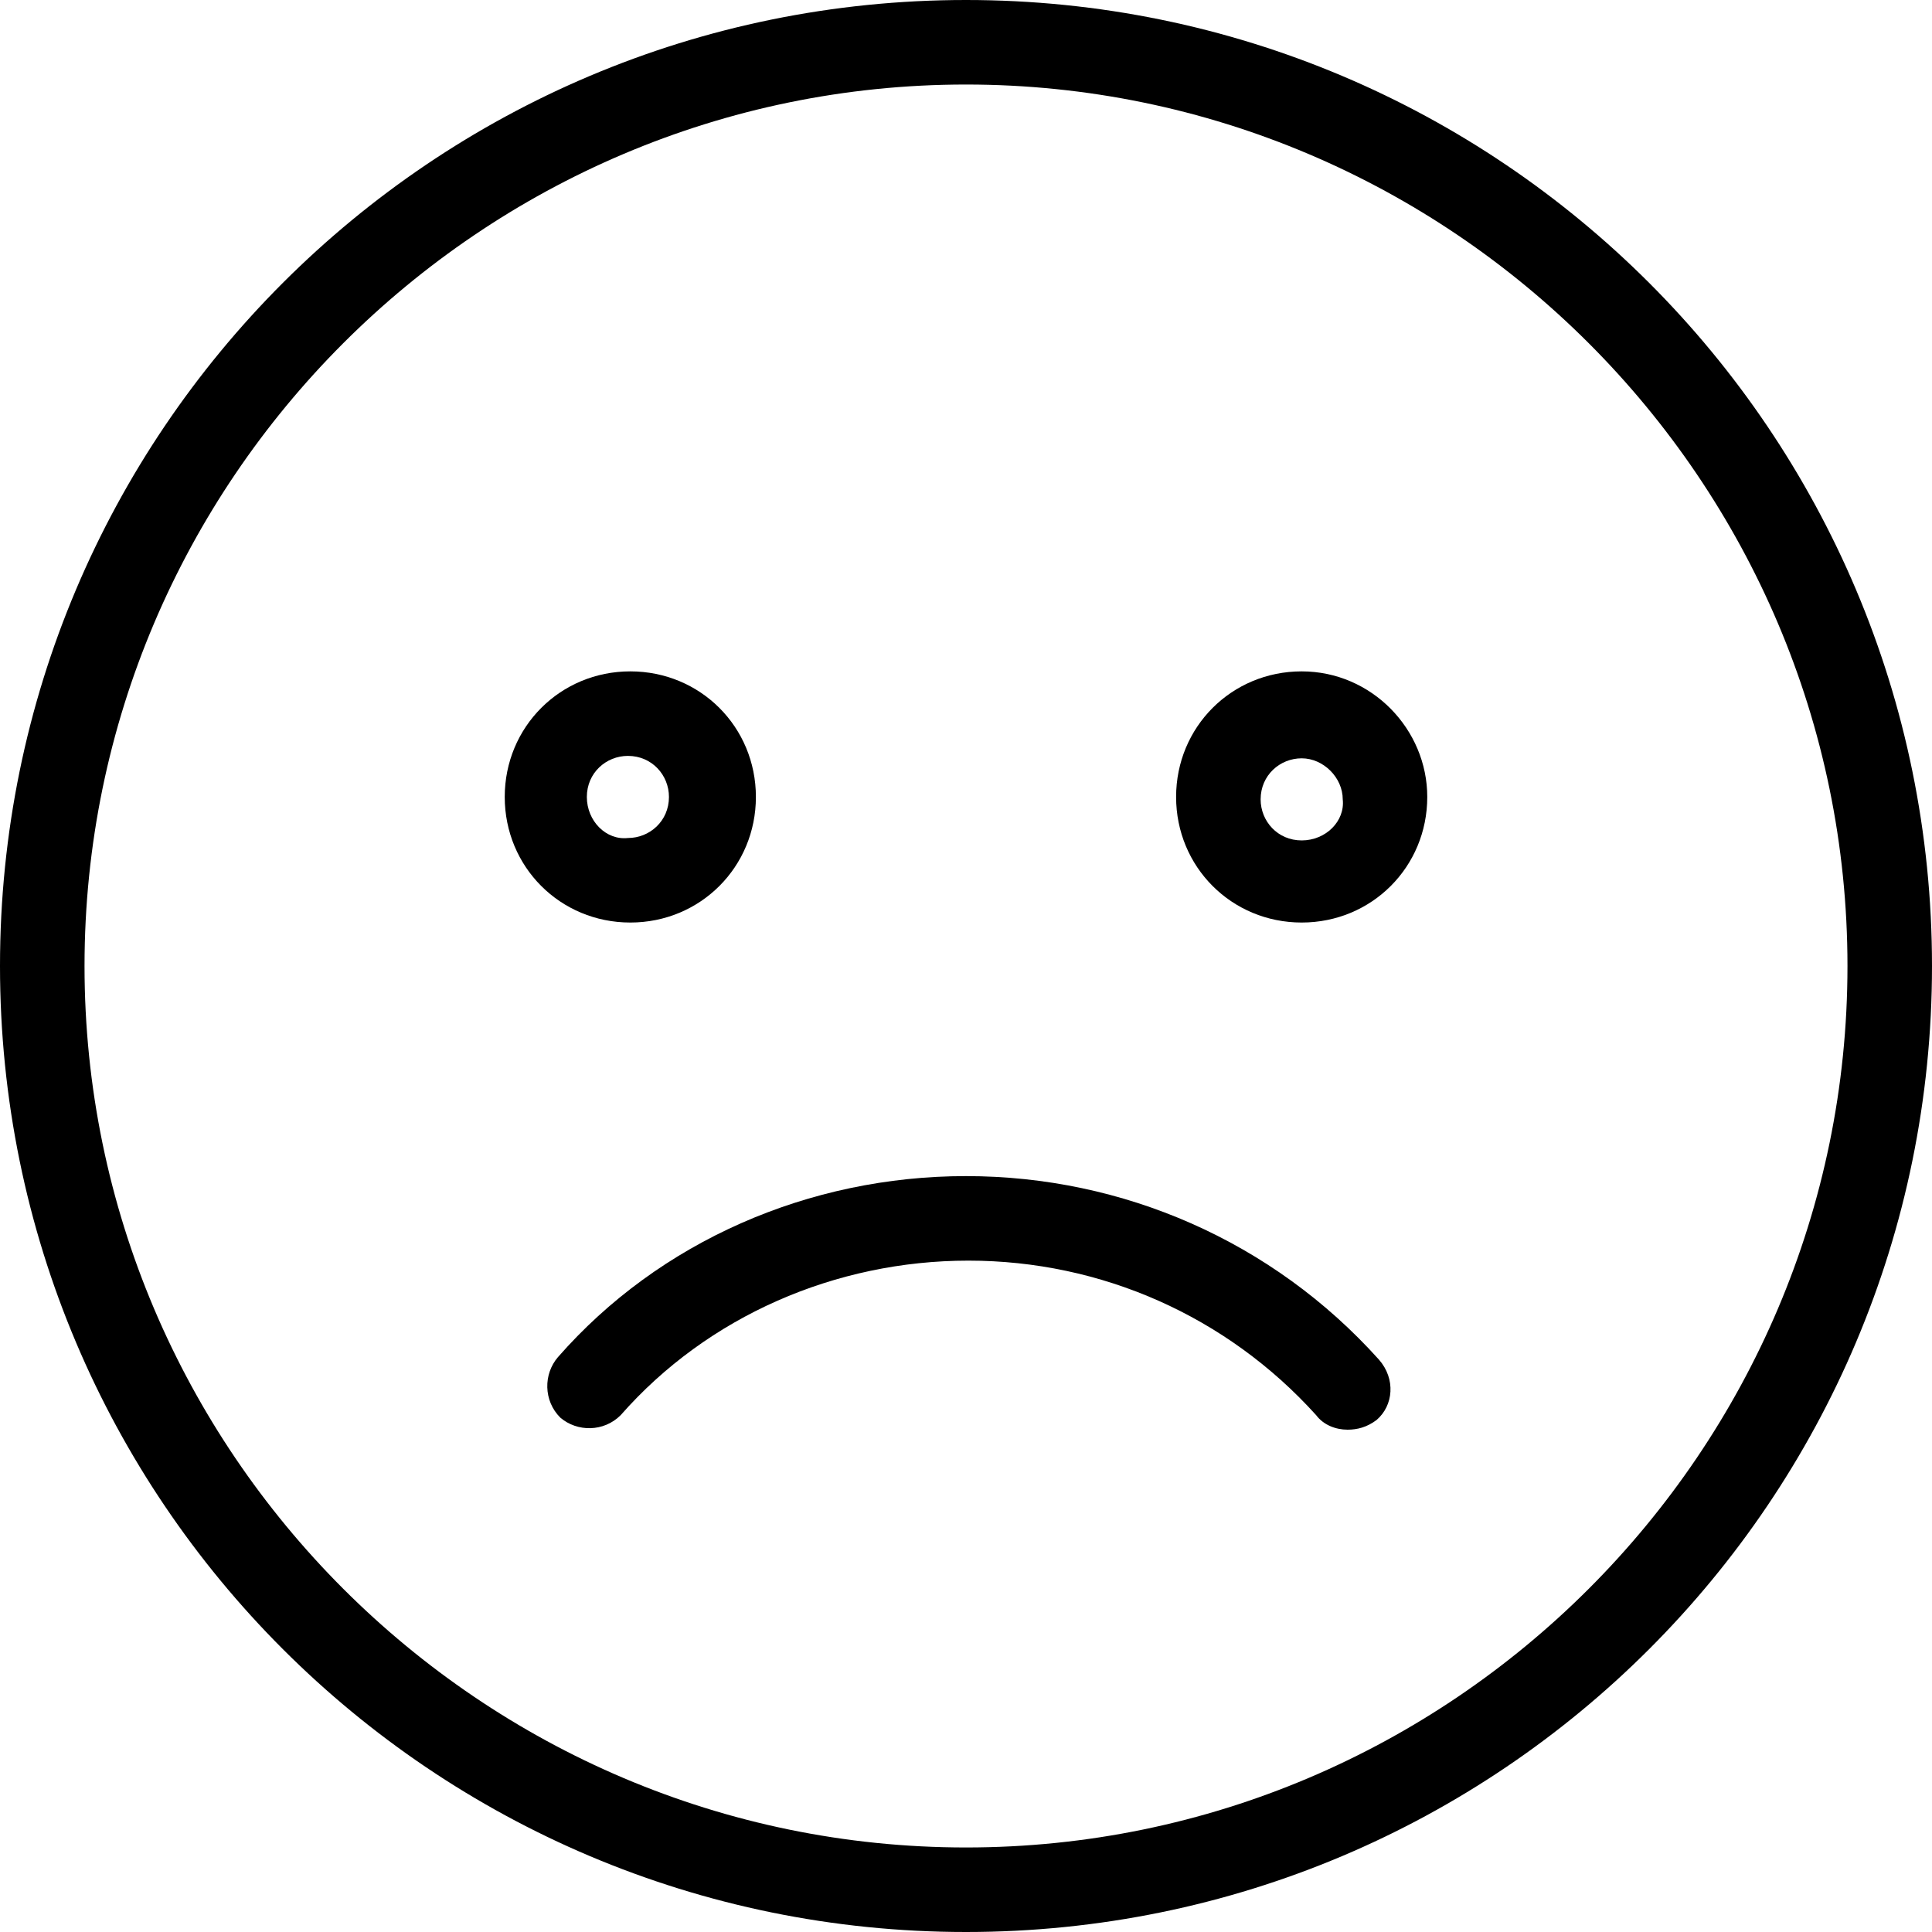 <?xml version="1.0" encoding="utf-8"?>
<!-- Generator: Adobe Illustrator 19.2.1, SVG Export Plug-In . SVG Version: 6.00 Build 0)  -->
<svg version="1.1" id="Capa_1" xmlns="http://www.w3.org/2000/svg" xmlns:xlink="http://www.w3.org/1999/xlink" x="0px" y="0px"
	 viewBox="0 0 80 80" style="enable-background:new 0 0 80 80;" xml:space="preserve">
<g>
	<g>
		<g>
			<path d="M40,0C17.9,0,0,17.9,0,40s17.9,40,40,40c22.1,0,40-17.9,40-40S62.1,0,40,0z M40,76.5C19.9,76.5,3.5,60.1,3.5,40
				S19.9,3.5,40,3.5c20.1,0,36.5,16.4,36.5,36.5S60.1,76.5,40,76.5z"/>
			<path d="M31.3,33c0-2.9-2.3-5.2-5.2-5.2s-5.2,2.3-5.2,5.2c0,2.9,2.3,5.2,5.2,5.2S31.3,35.9,31.3,33z M24.3,33
				c0-1,0.8-1.7,1.7-1.7c1,0,1.7,0.8,1.7,1.7c0,1-0.8,1.7-1.7,1.7C25.1,34.8,24.3,34,24.3,33z"/>
			<path d="M53.9,27.8c-2.9,0-5.2,2.3-5.2,5.2c0,2.9,2.3,5.2,5.2,5.2c2.9,0,5.2-2.3,5.2-5.2C59.1,30.2,56.8,27.8,53.9,27.8z
				 M53.9,34.8c-1,0-1.7-0.8-1.7-1.7c0-1,0.8-1.7,1.7-1.7s1.7,0.8,1.7,1.7C55.7,34,54.9,34.8,53.9,34.8z"/>
			<path d="M40,48.7c-6.5,0-12.7,2.7-16.9,7.5c-0.6,0.7-0.6,1.8,0.1,2.5c0.7,0.6,1.8,0.6,2.5-0.1c3.6-4.1,8.9-6.4,14.4-6.4
				s10.7,2.3,14.4,6.4c0.3,0.4,0.8,0.6,1.3,0.6c0.4,0,0.8-0.1,1.2-0.4c0.7-0.6,0.8-1.7,0.1-2.5C52.7,51.4,46.5,48.7,40,48.7z"/>
		</g>
	</g>
</g>
</svg>
